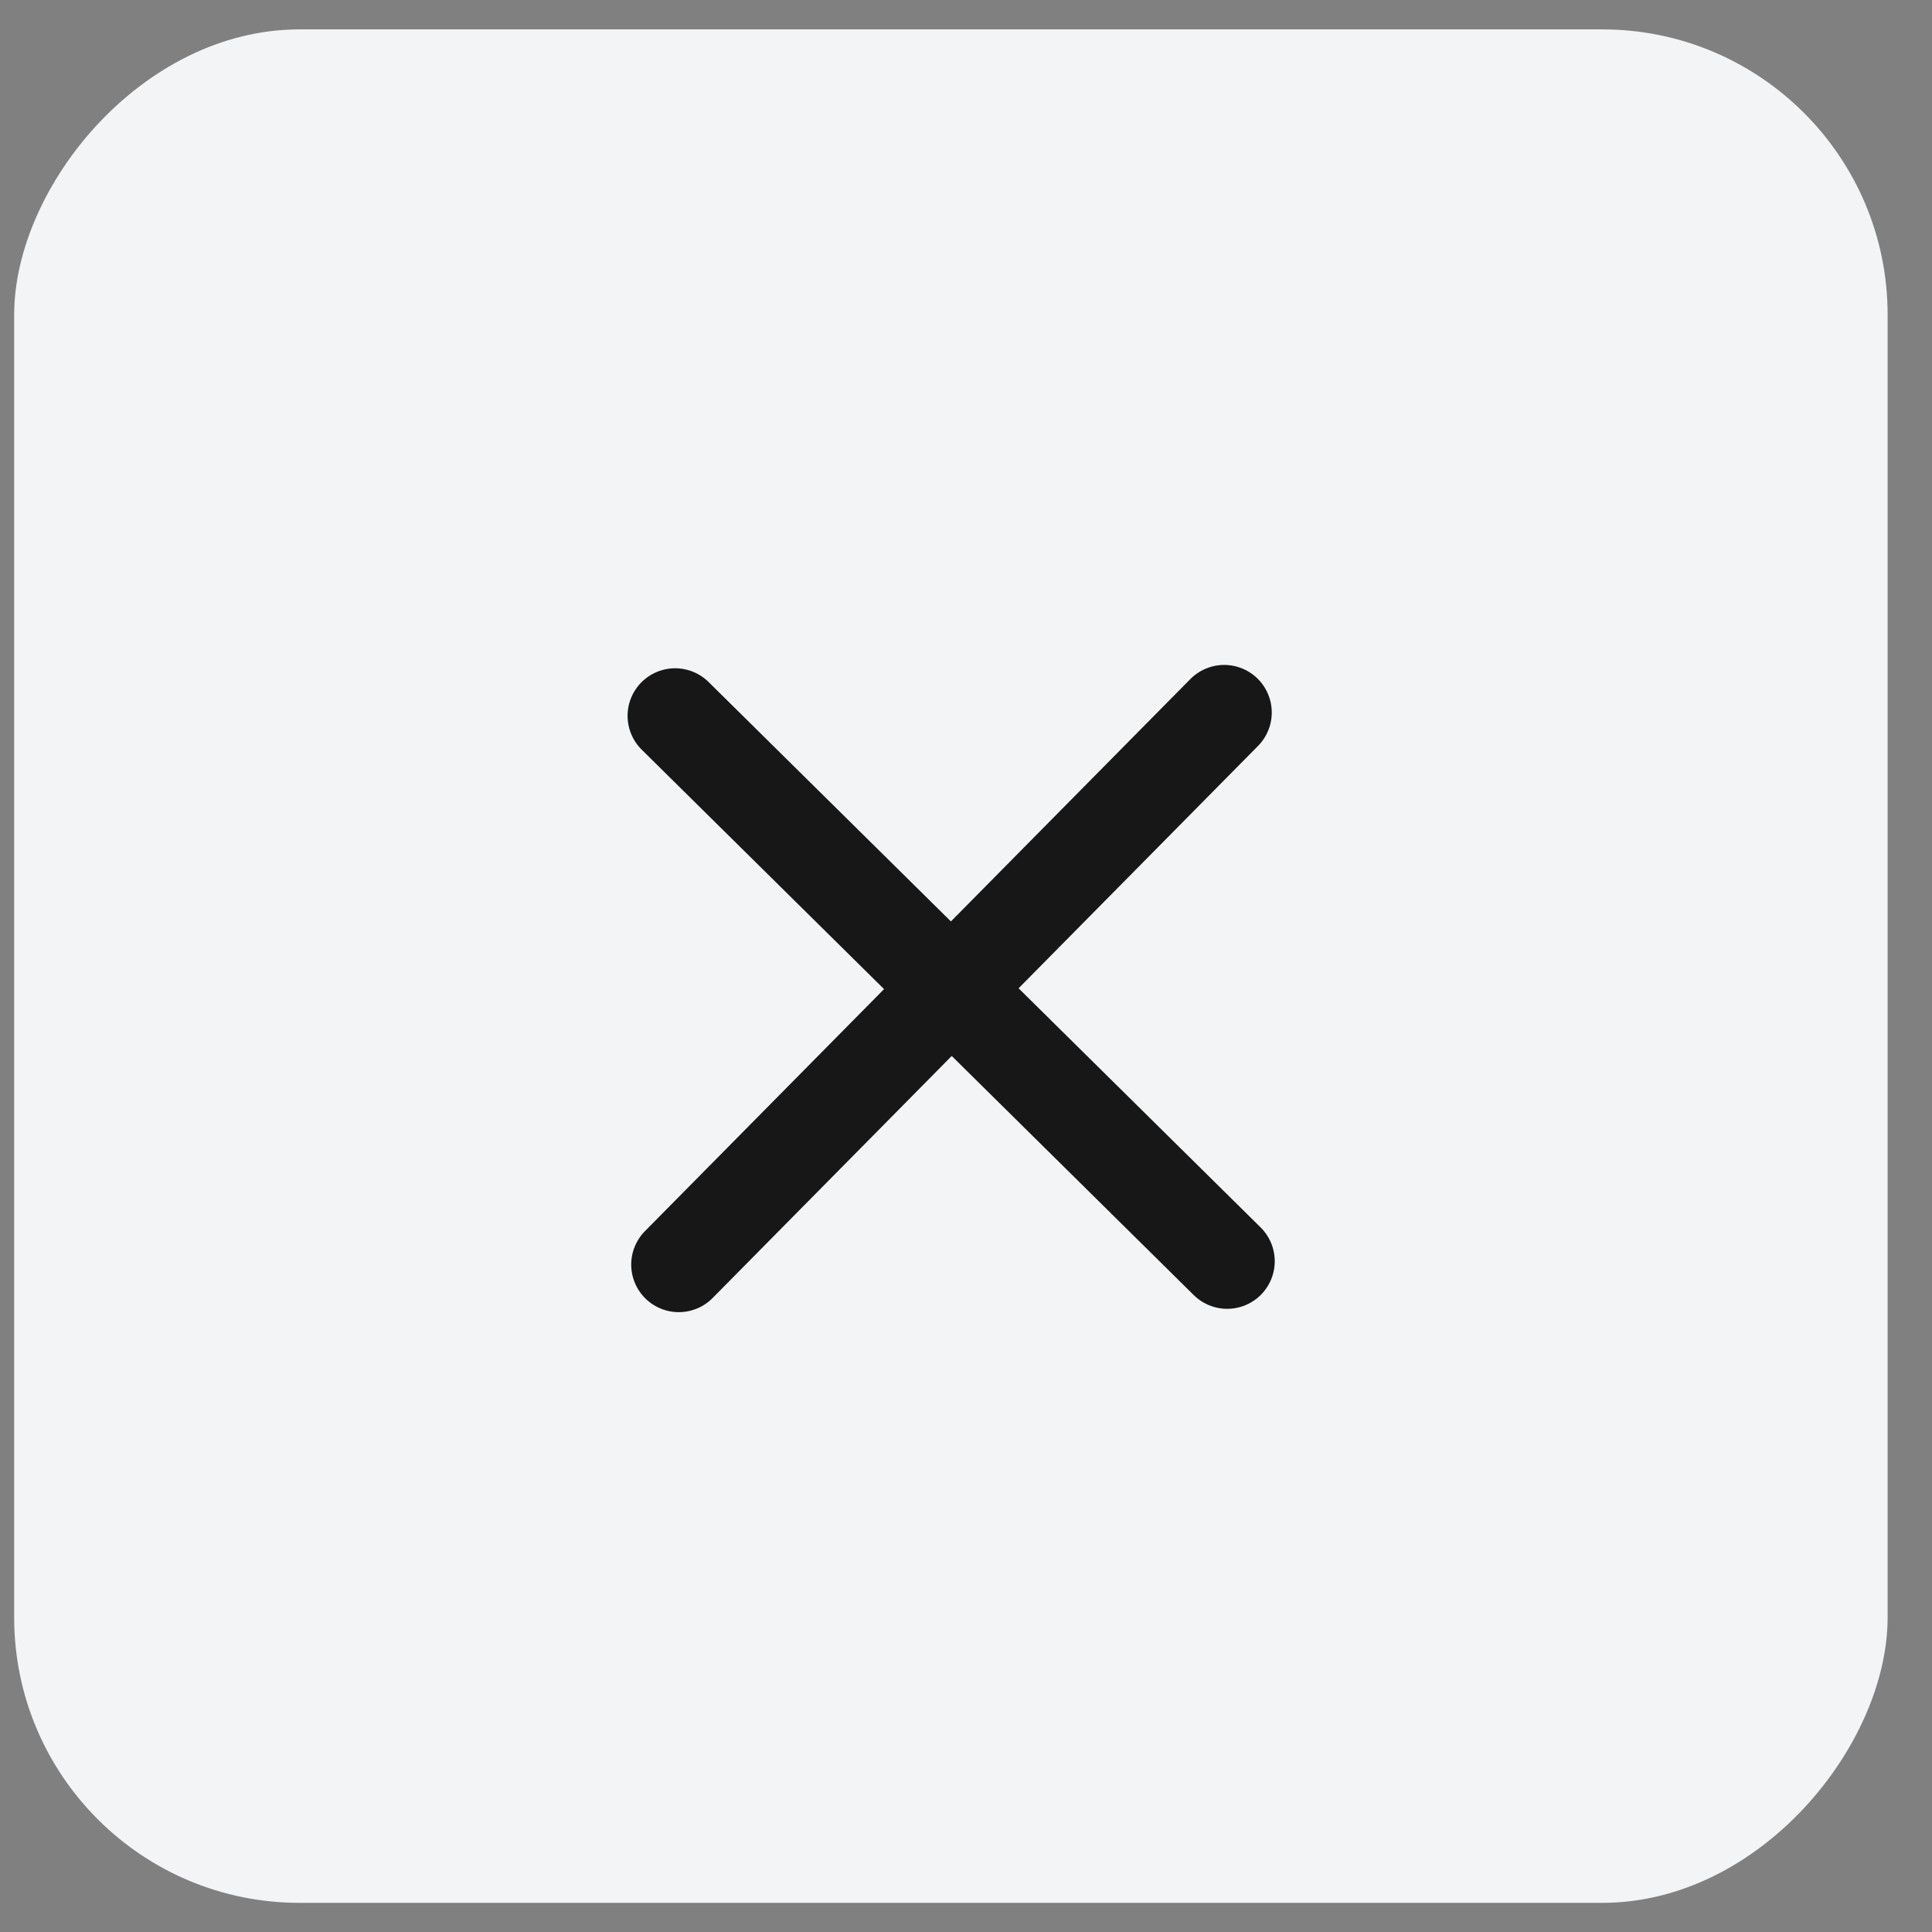 <svg width="33" height="33" viewBox="0 0 33 33" fill="none" xmlns="http://www.w3.org/2000/svg">
<rect x="0" y="0" width="33" height="33" fill="#808080" stroke="none"/>
<rect width="32" height="32" rx="4.874" transform="matrix(-1 0 0 1 32.242 0.502)" fill="#F3F4F6"/>
<path d="M20.91 12.17L11.594 21.6" stroke="#171717" stroke-width="1.625" stroke-linecap="round" stroke-linejoin="round"/>
<path d="M11.532 12.227L20.961 21.543" stroke="#171717" stroke-width="1.625" stroke-linecap="round" stroke-linejoin="round"/>
</svg>

